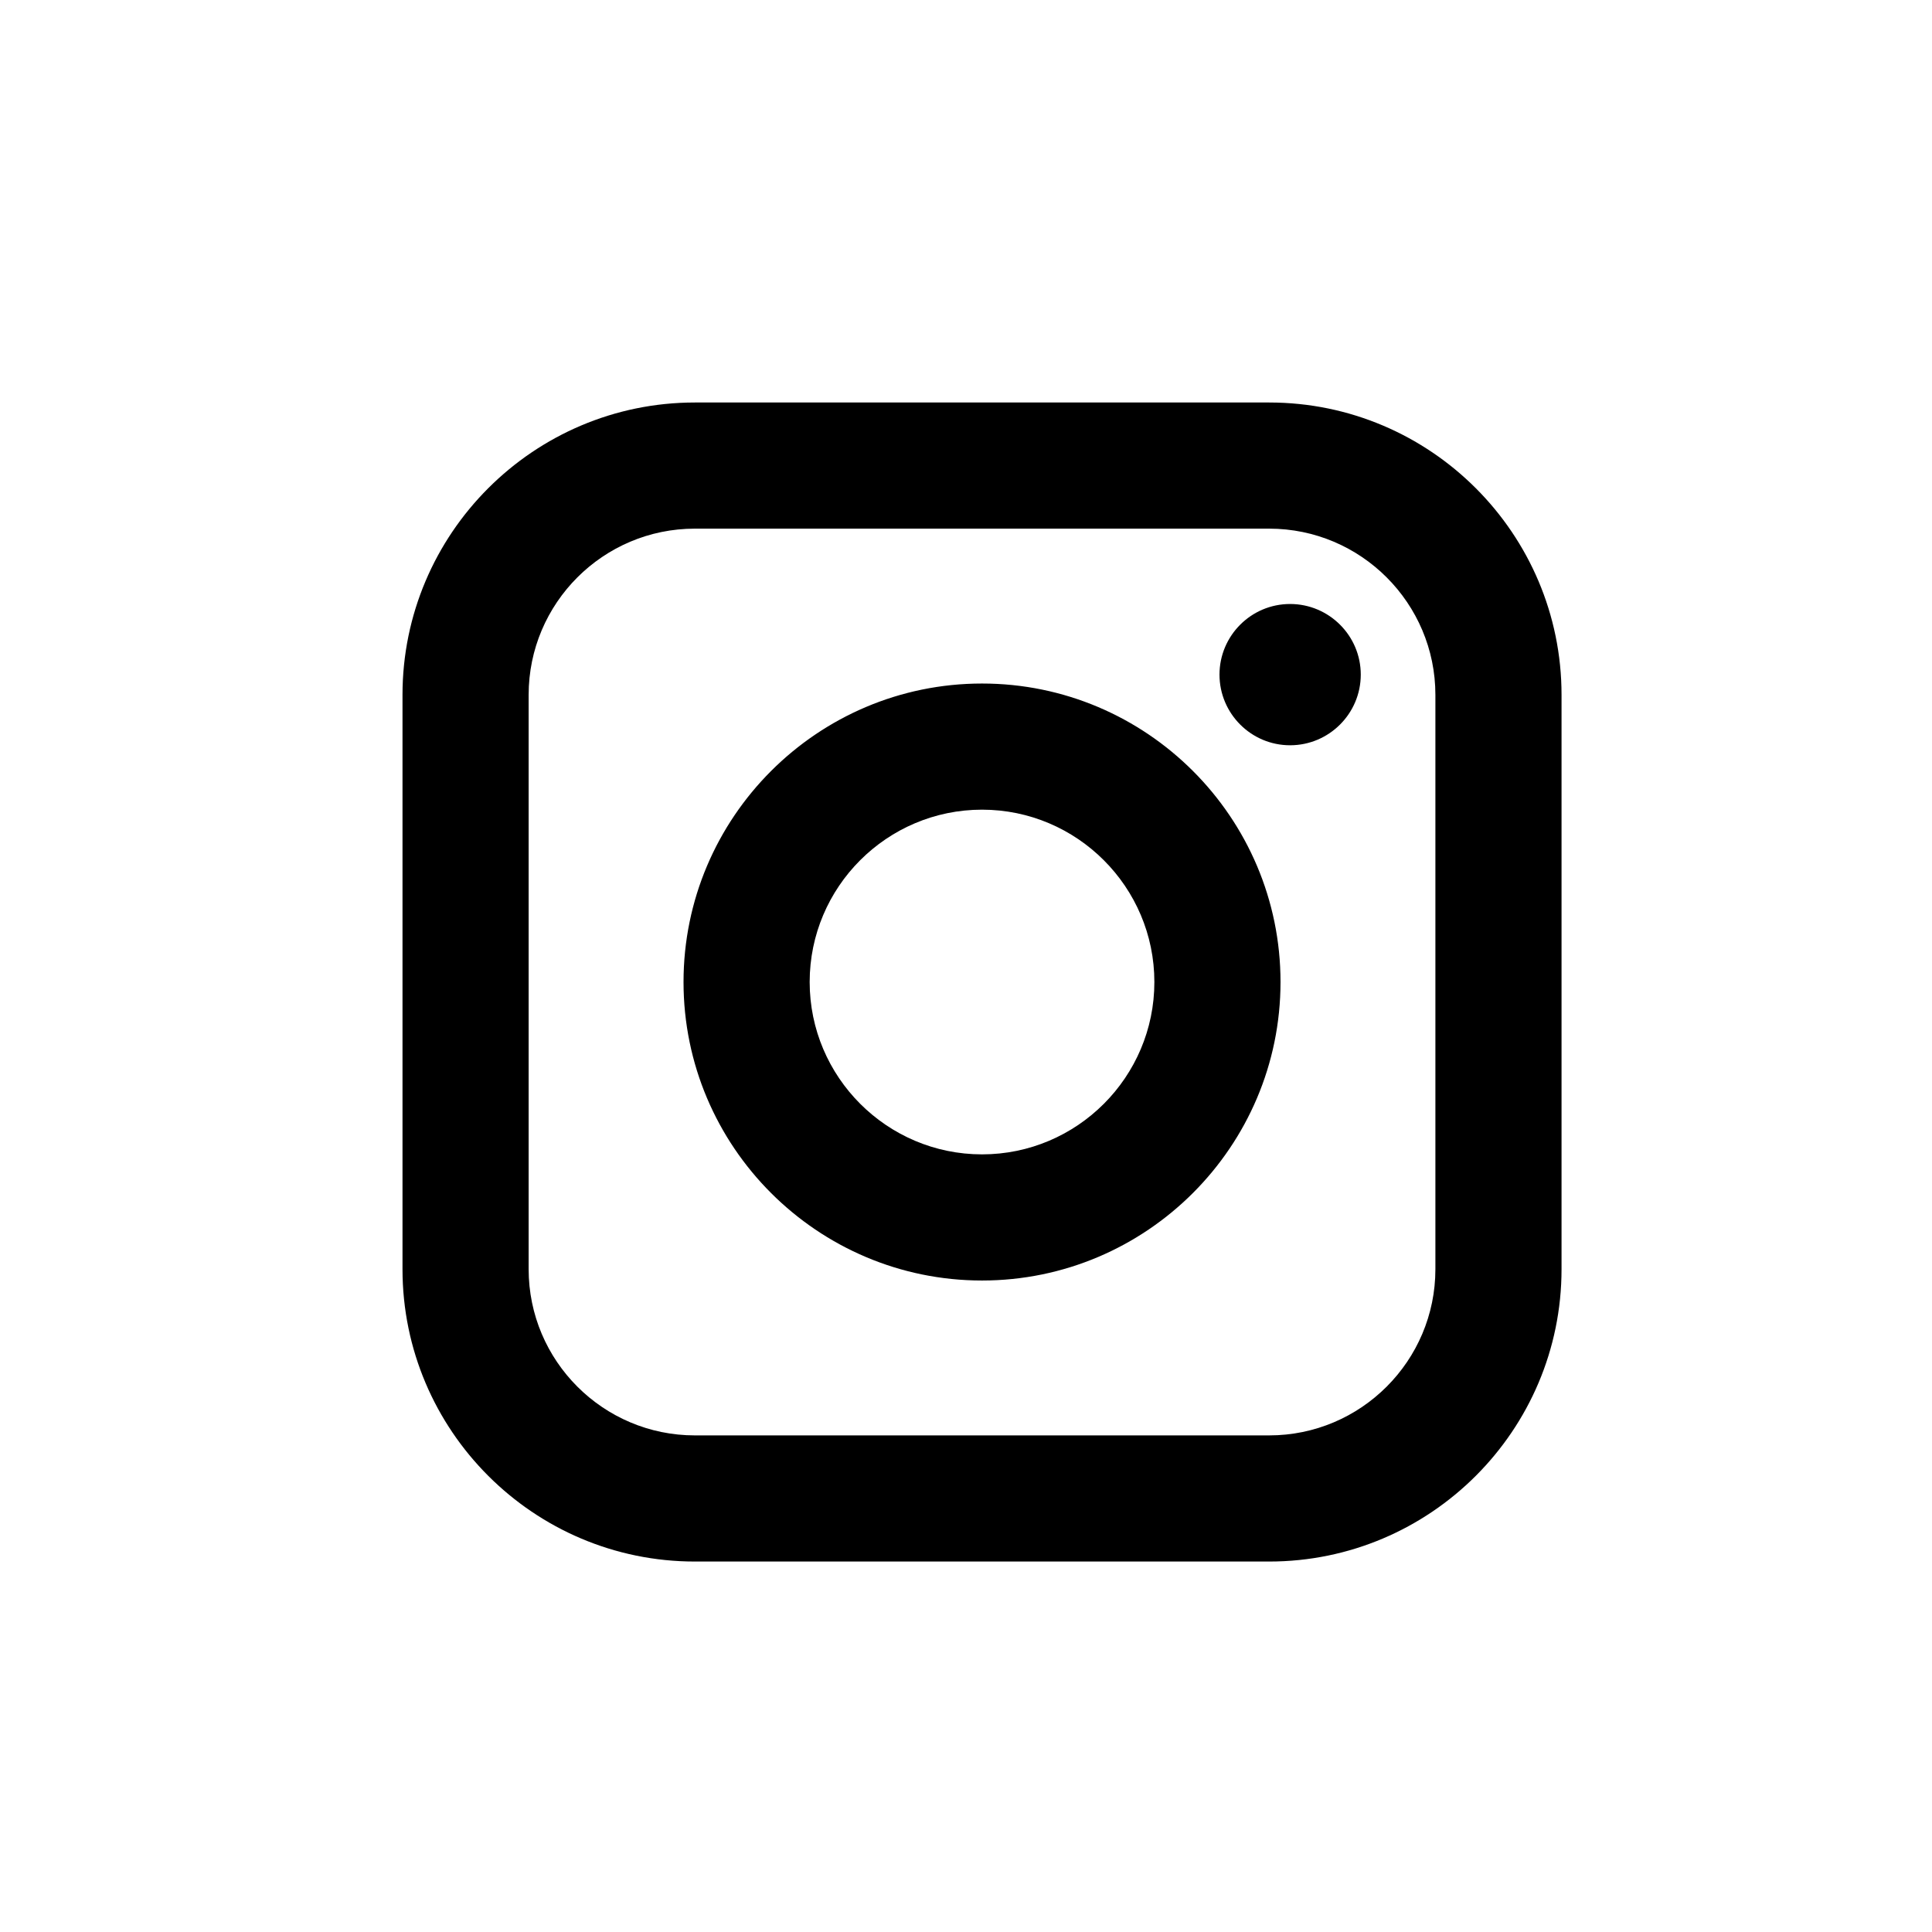 <?xml version="1.0" encoding="UTF-8"?>
<svg width="24px" height="24px" viewBox="0 0 24 24" version="1.1" xmlns="http://www.w3.org/2000/svg" xmlns:xlink="http://www.w3.org/1999/xlink">
    <g id="Icons/Social/Instagram" stroke="none" stroke-width="1" fill-rule="evenodd">
        <path d="M19.398,15.766 C19.398,17.769 17.769,19.398 15.766,19.398 L8.632,19.398 C6.629,19.398 5,17.769 5,15.766 L5,8.632 C5,6.629 6.629,5 8.632,5 L15.766,5 C17.769,5 19.398,6.629 19.398,8.632 L19.398,15.766 Z M15.766,6.567 L8.632,6.567 C7.493,6.567 6.567,7.493 6.567,8.632 L6.567,15.766 C6.567,16.905 7.493,17.831 8.632,17.831 L15.766,17.831 C16.905,17.831 17.831,16.905 17.831,15.766 L17.831,8.632 C17.831,7.493 16.905,6.567 15.766,6.567 Z M12.199,8.491 C14.244,8.491 15.907,10.154 15.907,12.199 C15.907,14.243 14.243,15.907 12.199,15.907 C10.154,15.907 8.491,14.244 8.491,12.199 C8.491,10.154 10.154,8.491 12.199,8.491 Z M12.199,10.058 C11.019,10.058 10.058,11.018 10.058,12.199 C10.058,13.379 11.019,14.34 12.199,14.34 C13.38,14.34 14.34,13.379 14.34,12.199 C14.34,11.019 13.379,10.058 12.199,10.058 Z M16.026,7.503 C16.51,7.503 16.904,7.897 16.904,8.38 C16.904,8.864 16.51,9.258 16.026,9.258 C15.542,9.258 15.149,8.864 15.149,8.38 C15.149,7.897 15.542,7.503 16.026,7.503 Z" id="ic-instagram"></path>
    </g>
</svg>